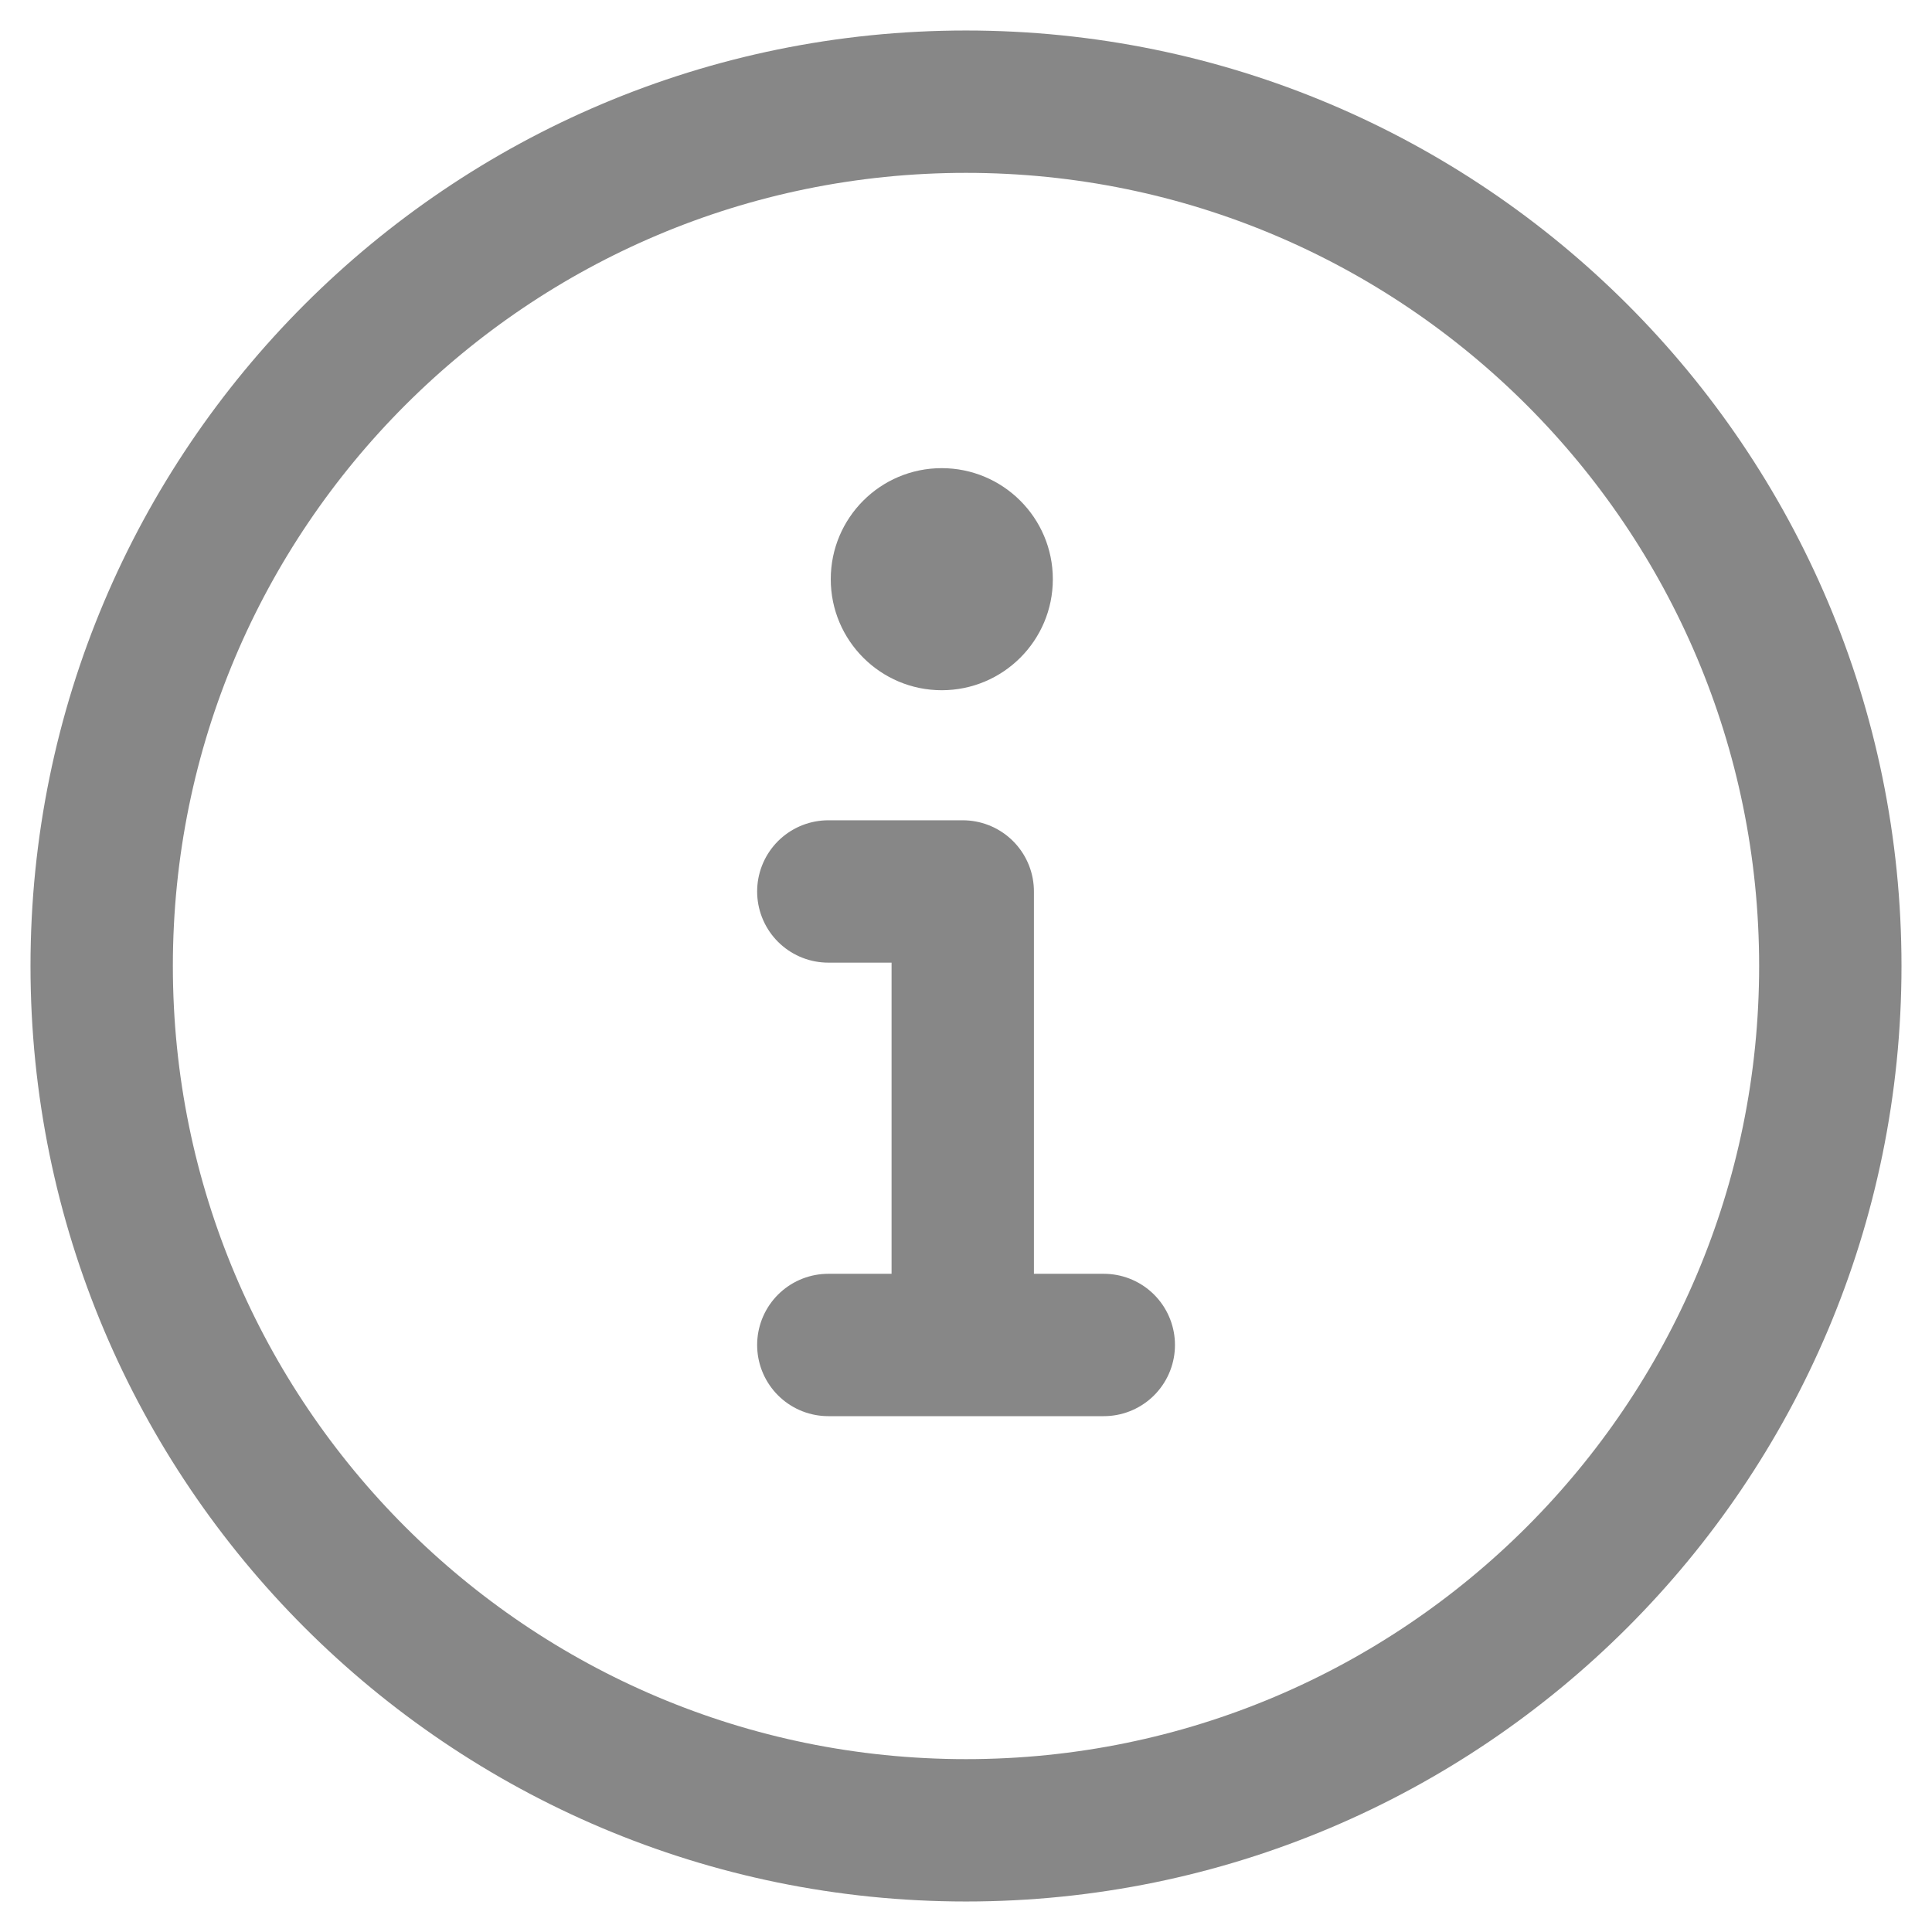 <svg xmlns="http://www.w3.org/2000/svg" width="19" height="19" fill="none" viewBox="0 0 19 19">
    <path stroke="#878787" stroke-linecap="round" stroke-linejoin="round" stroke-miterlimit="8" stroke-width="1.4" d="M9.5 18c4.694 0 8.5-3.806 8.5-8.5S14.194 1 9.5 1 1 4.806 1 9.5 4.806 18 9.5 18z"/>
    <path stroke="#878787" stroke-linecap="round" stroke-linejoin="round" stroke-miterlimit="8" stroke-width="1.4" d="M8.146 8.767h1.322v4.46h1.387-2.709"/>
    <path fill="#878787" d="M9.261 6.788c.604 0 1.093-.489 1.093-1.092 0-.603-.49-1.092-1.093-1.092S8.17 5.093 8.17 5.696c0 .603.489 1.092 1.092 1.092z"/>
</svg>
